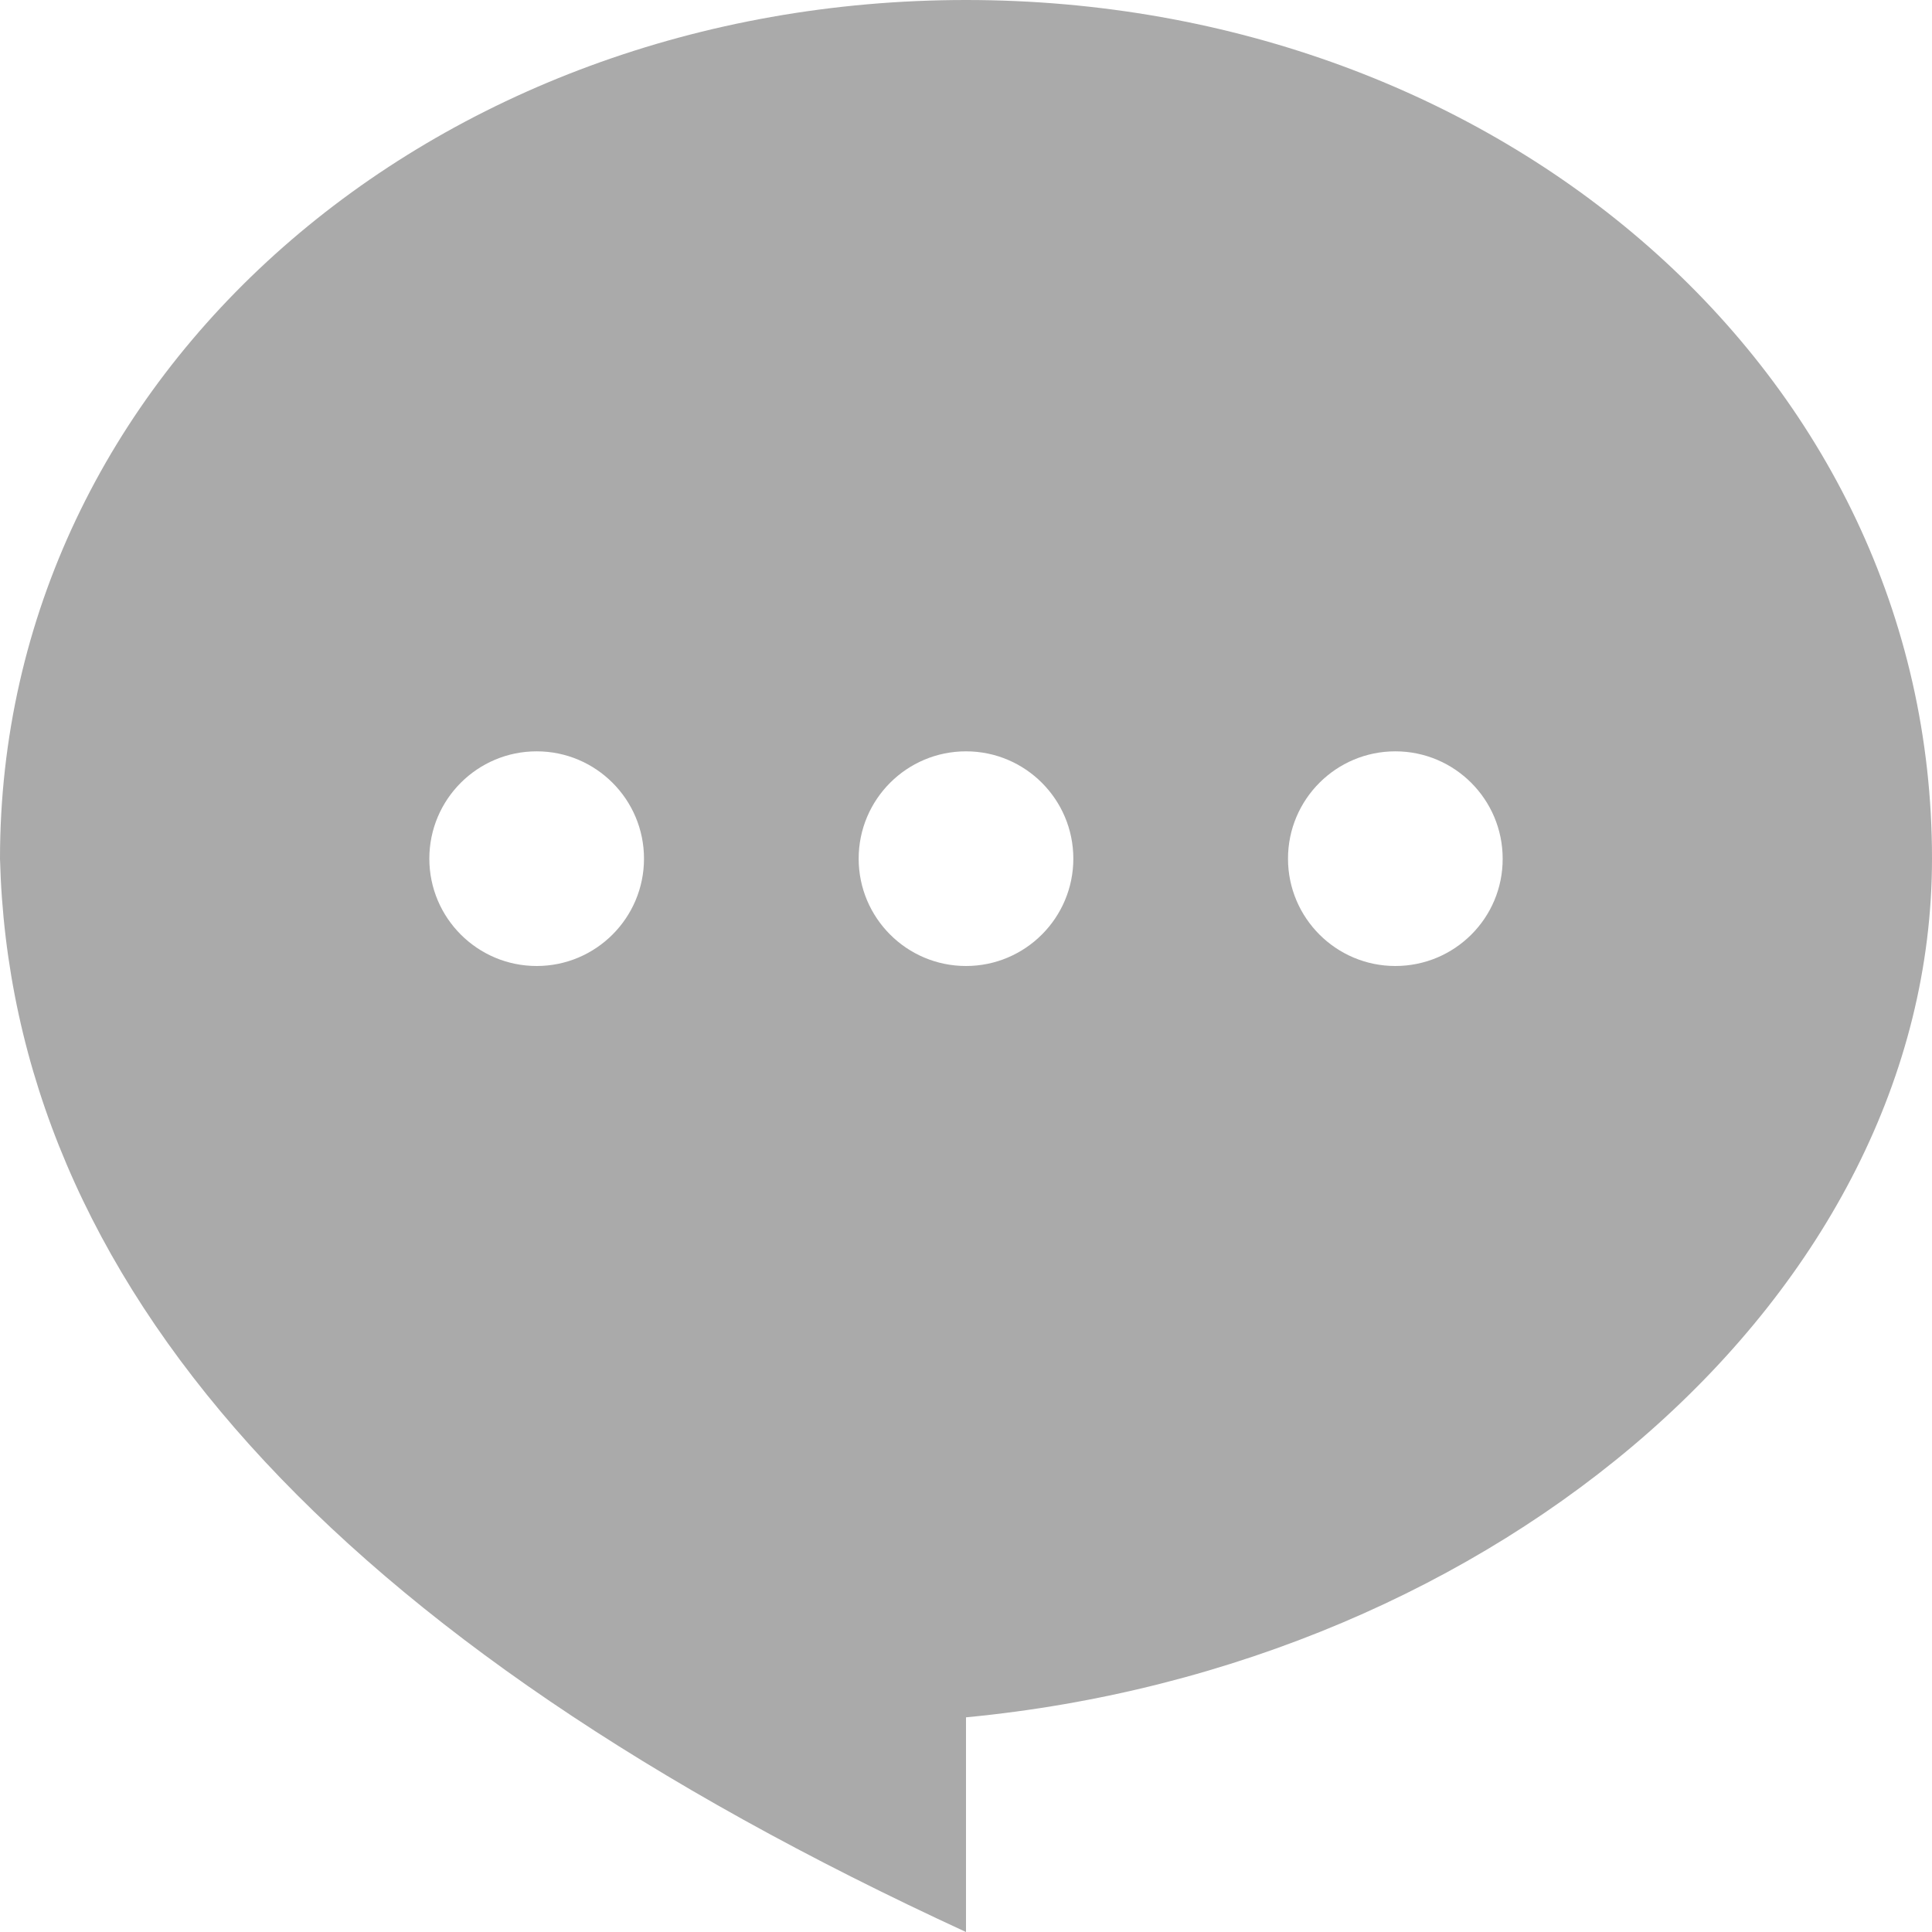 <?xml version="1.0" encoding="UTF-8"?>
<svg width="18px" height="18px" viewBox="0 0 18 18" version="1.1" xmlns="http://www.w3.org/2000/svg" xmlns:xlink="http://www.w3.org/1999/xlink">
    <!-- Generator: Sketch 49.3 (51167) - http://www.bohemiancoding.com/sketch -->
    <title>评论灰色</title>
    <desc>Created with Sketch.</desc>
    <defs></defs>
    <g id="读者用户中心" stroke="none" stroke-width="1" fill="none" fill-rule="evenodd">
        <g id="icon" transform="translate(-129, -294)" fill="#AAAAAA">
            <path d="M138,294 C133.03,294 129,297.476 129,302 C129.103,305.951 132.103,309.285 138,312 L138,310 C142.97,309.526 147,306.051 147,302 C147.002,297.476 142.973,294 138,294 Z M142,303 C141.448,303 141,302.552 141,302 C141,301.448 141.448,301 142,301 C142.552,301 143,301.448 143,302 C143.002,302.552 142.554,303 142,303 Z M138,303 C137.448,303 137,302.552 137,302 C137,301.448 137.448,301 138,301 C138.552,301 139,301.448 139,302 C139,302.552 138.552,303 138,303 Z M134,303 C133.448,303 133,302.552 133,302 C133,301.448 133.448,301 134,301 C134.552,301 135,301.448 135,302 C135,302.552 134.552,303 134,303 Z" id="评论灰色"></path>
        </g>
    </g>
</svg>